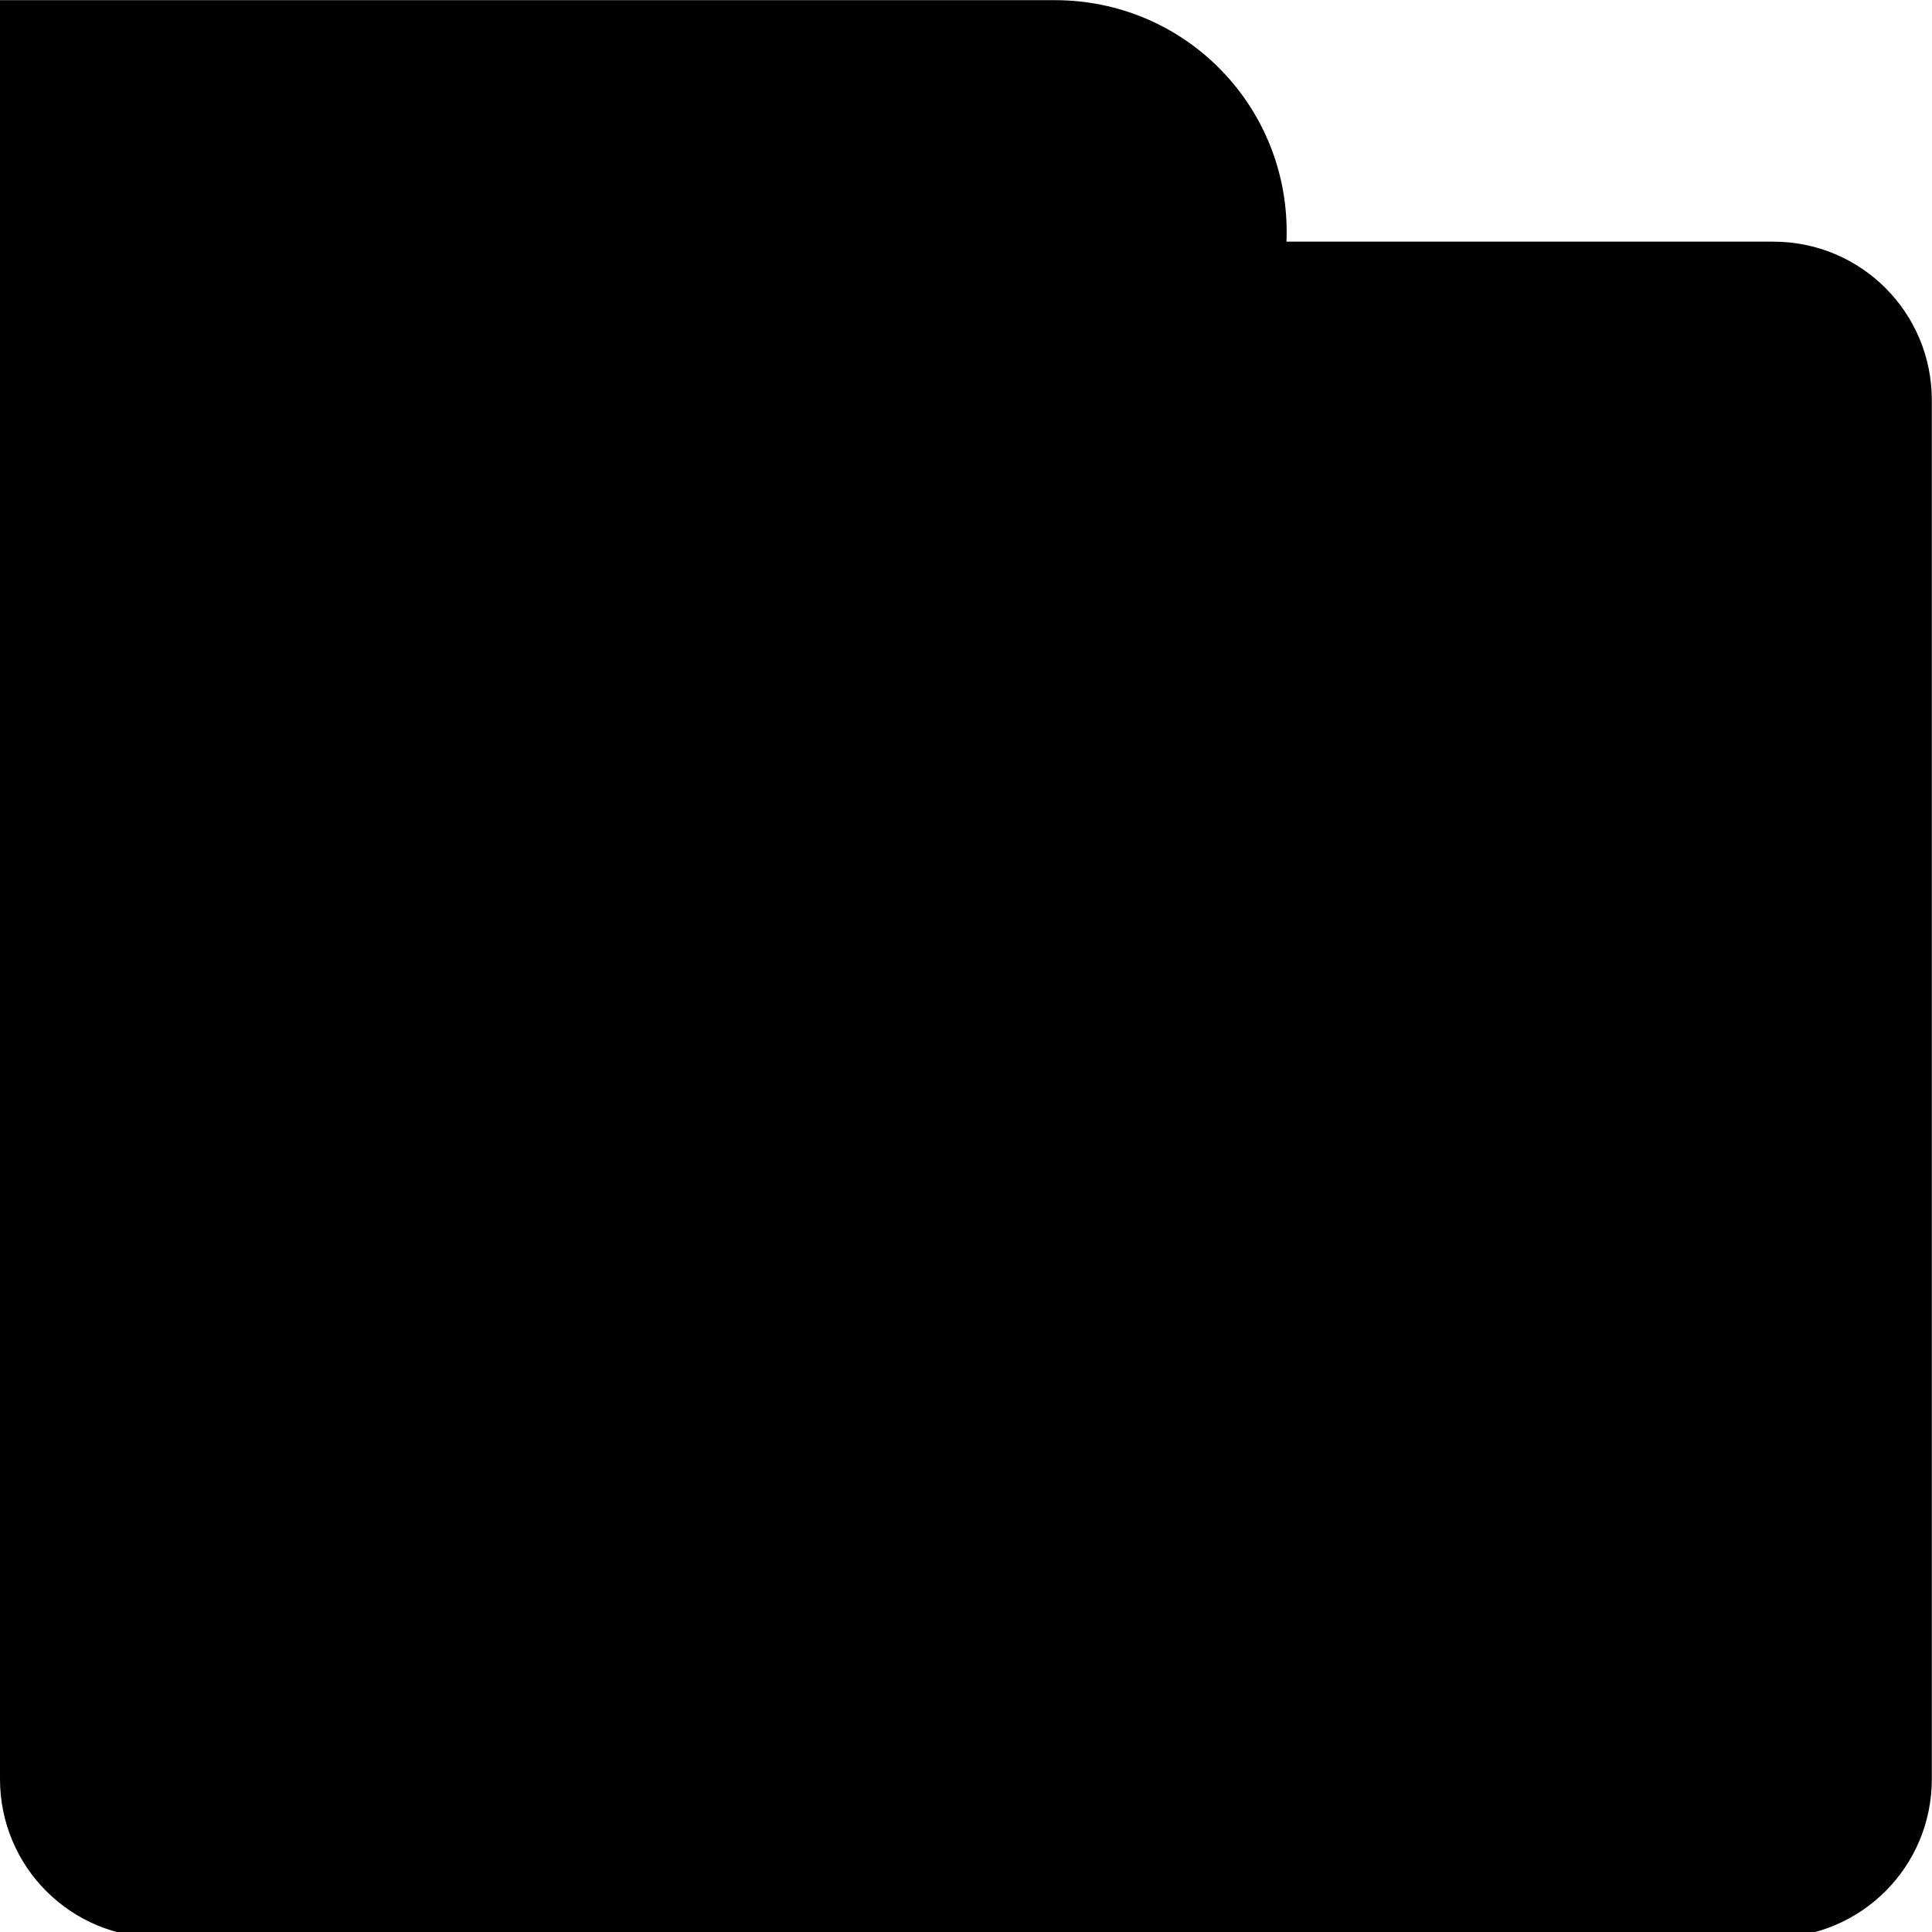 <?xml version="1.0" encoding="UTF-8" standalone="no"?>
<svg
   xmlns:dc="http://purl.org/dc/elements/1.1/"
   xmlns:cc="http://creativecommons.org/ns#"
   xmlns:rdf="http://www.w3.org/1999/02/22-rdf-syntax-ns#"
   xmlns:svg="http://www.w3.org/2000/svg"
   xmlns="http://www.w3.org/2000/svg"
   id="svg8"
   version="1.1"
   viewBox="0 0 11.113 11.113"
   height="42"
   width="42">

  <defs
     id="defs2" />
  <g
     id="layer2">
    <g
       id="g4257" class="svg_dark">
      <path
         id="rect3794"
         d="M -5.3395709e-4,0.001 H 1.753 V 2.668 H -5.3395709e-4 Z M 0.912,1.39 H 10.2 c 0.505,0 0.912,0.407 0.912,0.912 v 7.931 c 0,0.505 -0.407,0.912 -0.912,0.912 H 0.912 c -0.505,0 -0.912,-0.407 -0.912,-0.912 V 2.302 c 0,-0.505 0.407,-0.912 0.912,-0.912 z M 1.333,0.001 h 4.735 c 0.739,0 1.333,0.595 1.333,1.333 0,0.739 -0.595,1.333 -1.333,1.333 H 1.333 c -0.739,0 -1.333,-0.595 -1.333,-1.333 0,-0.739 0.595,-1.333 1.333,-1.333 z"
          />

	      <path class="svg_light"
		 id="rect3776"
		 d="M 9.918,6.848 H 6.086 V 2.672 h 3.832 z m -0.011,3.004 H 6.072 V 7.612 H 9.907 Z M 1.225,5.688 H 5.057 V 9.864 H 1.225 Z M 1.194,2.684 H 5.05 V 4.924 H 1.194 Z M 1.043,0.647 h 4.982 c 0.189,0 0.342,0.152 0.342,0.342 0,0.189 -0.152,0.342 -0.342,0.342 H 1.043 c -0.189,0 -0.342,-0.152 -0.342,-0.342 0,-0.189 0.152,-0.342 0.342,-0.342 z"
		  />

    </g>

  </g>
</svg>

